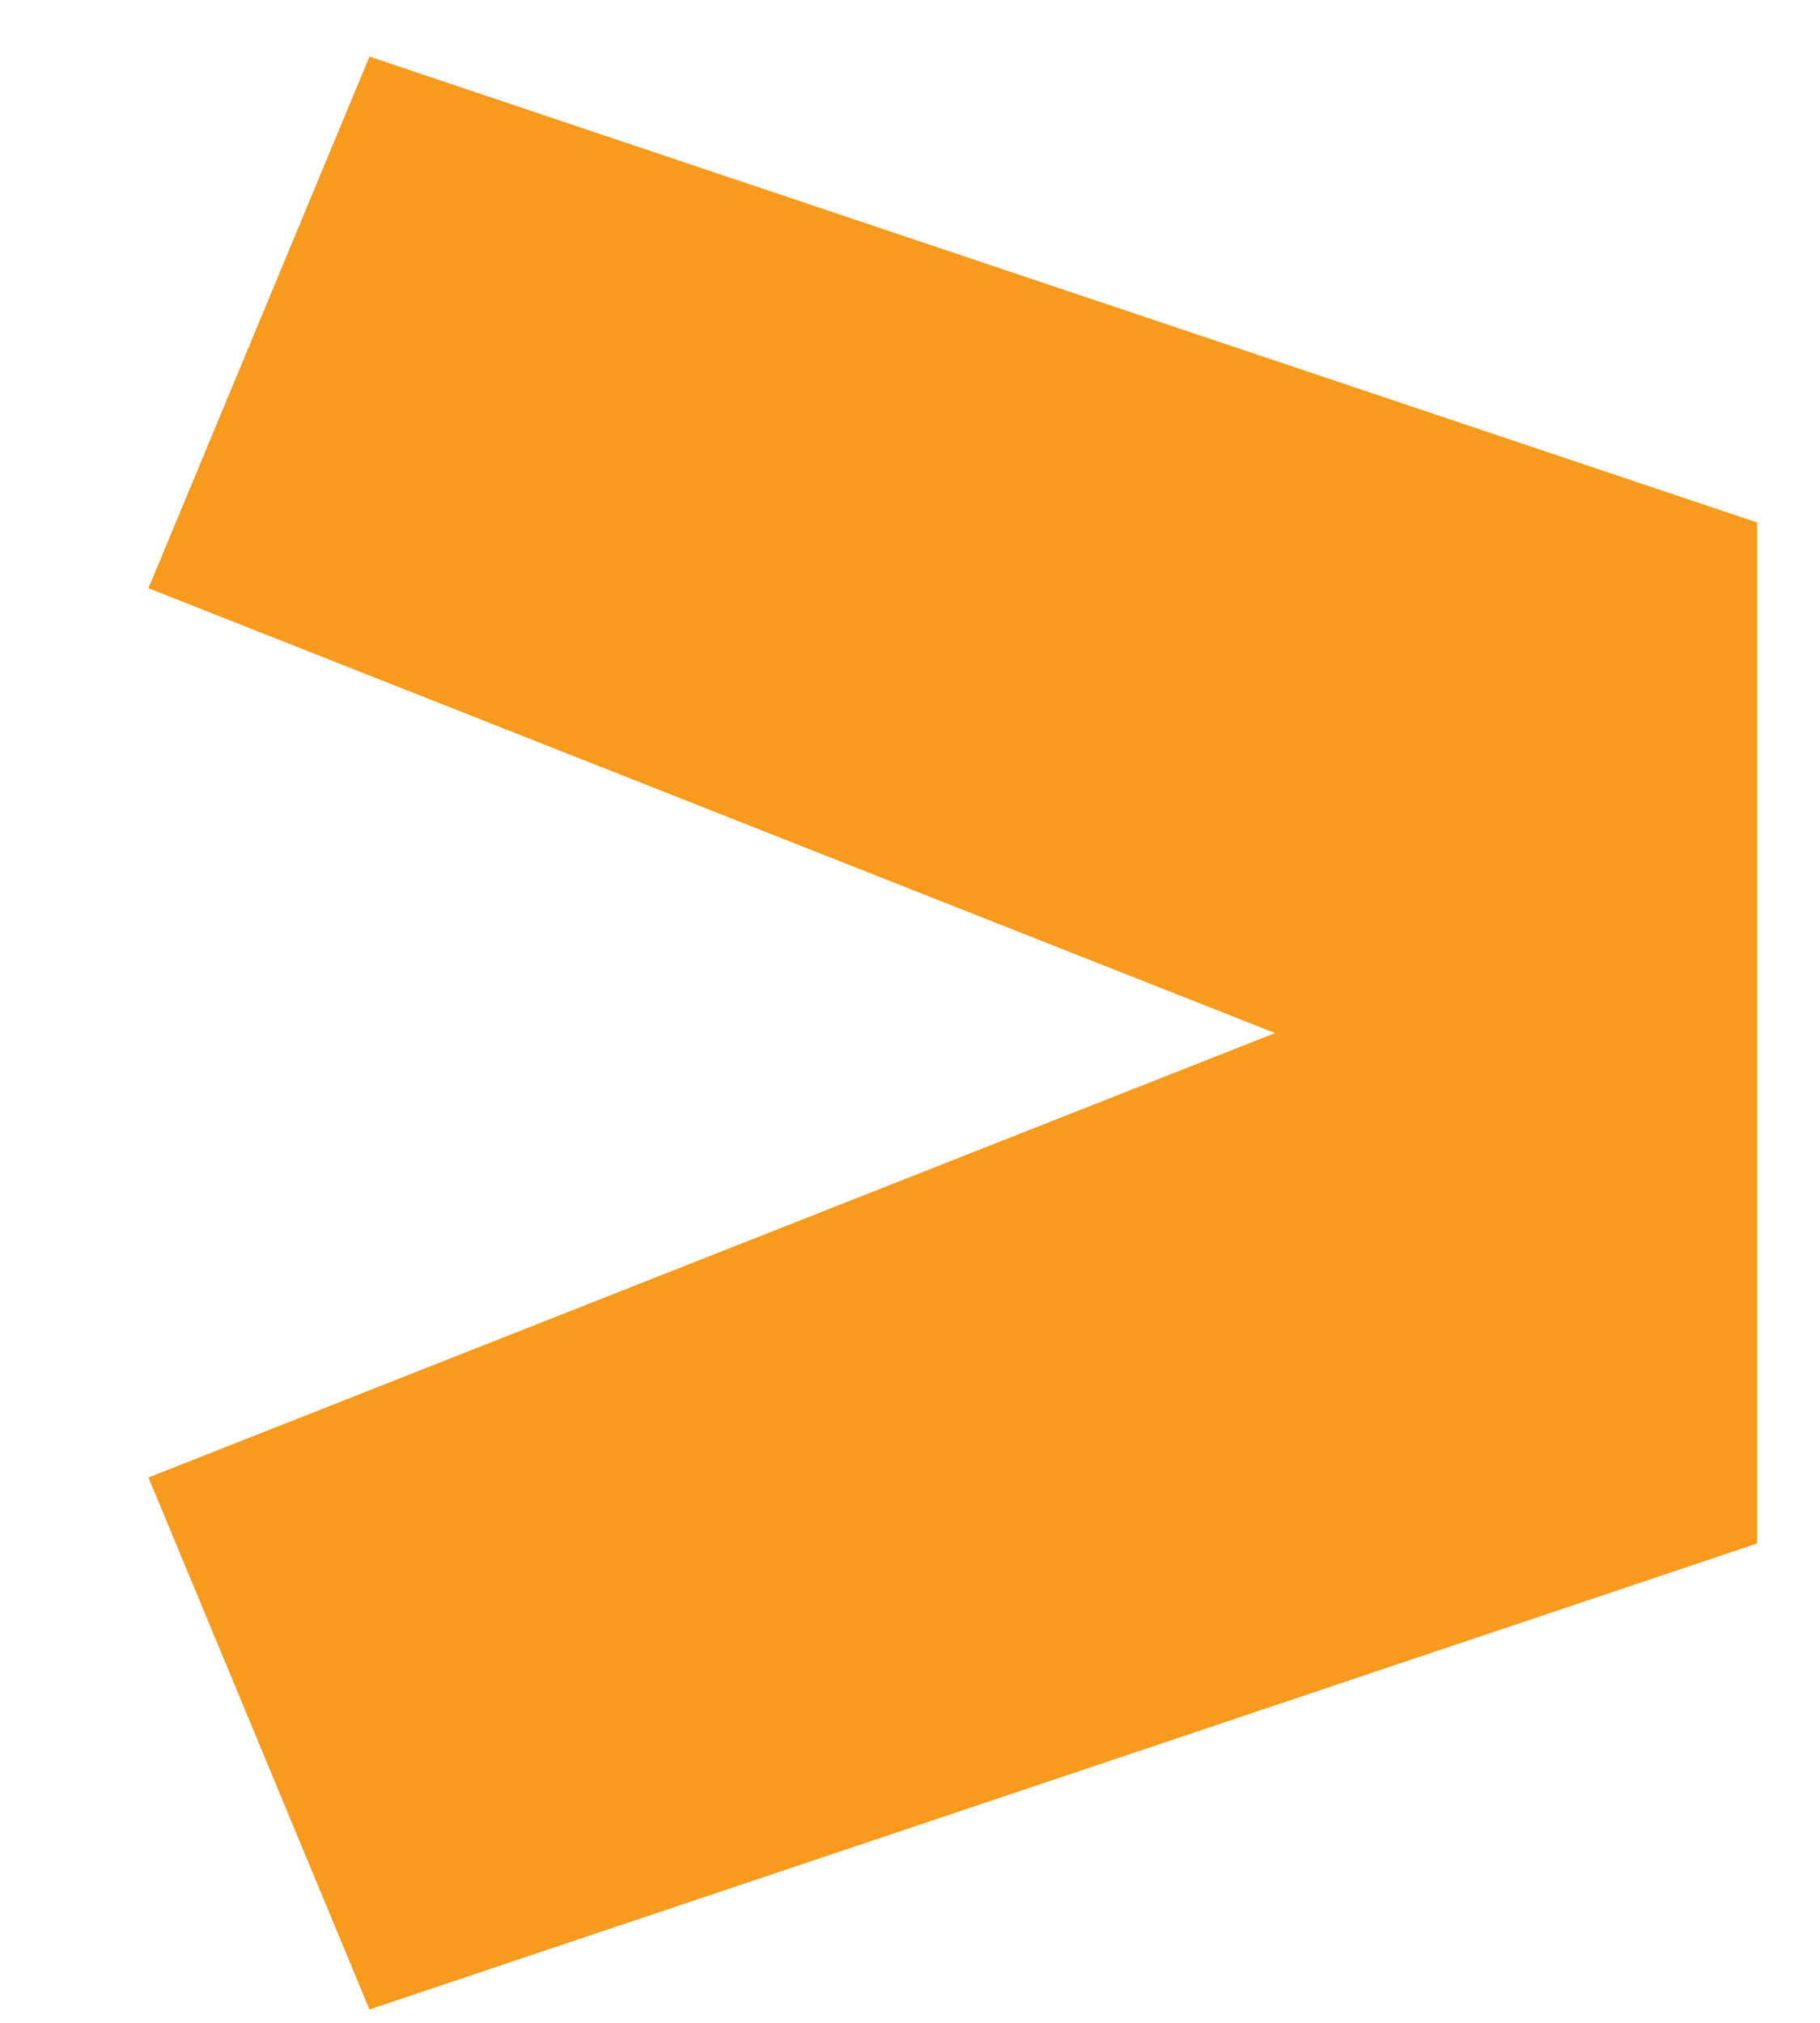 <svg width="9" height="10" viewBox="0 0 9 10" fill="none" xmlns="http://www.w3.org/2000/svg">
<path d="M8.689 7.63L8.689 2.583L1.827 0.28L0.734 2.908L6.305 5.107L0.734 7.304L1.827 9.934L8.689 7.63Z" fill="#F89A1C"/>
</svg>
